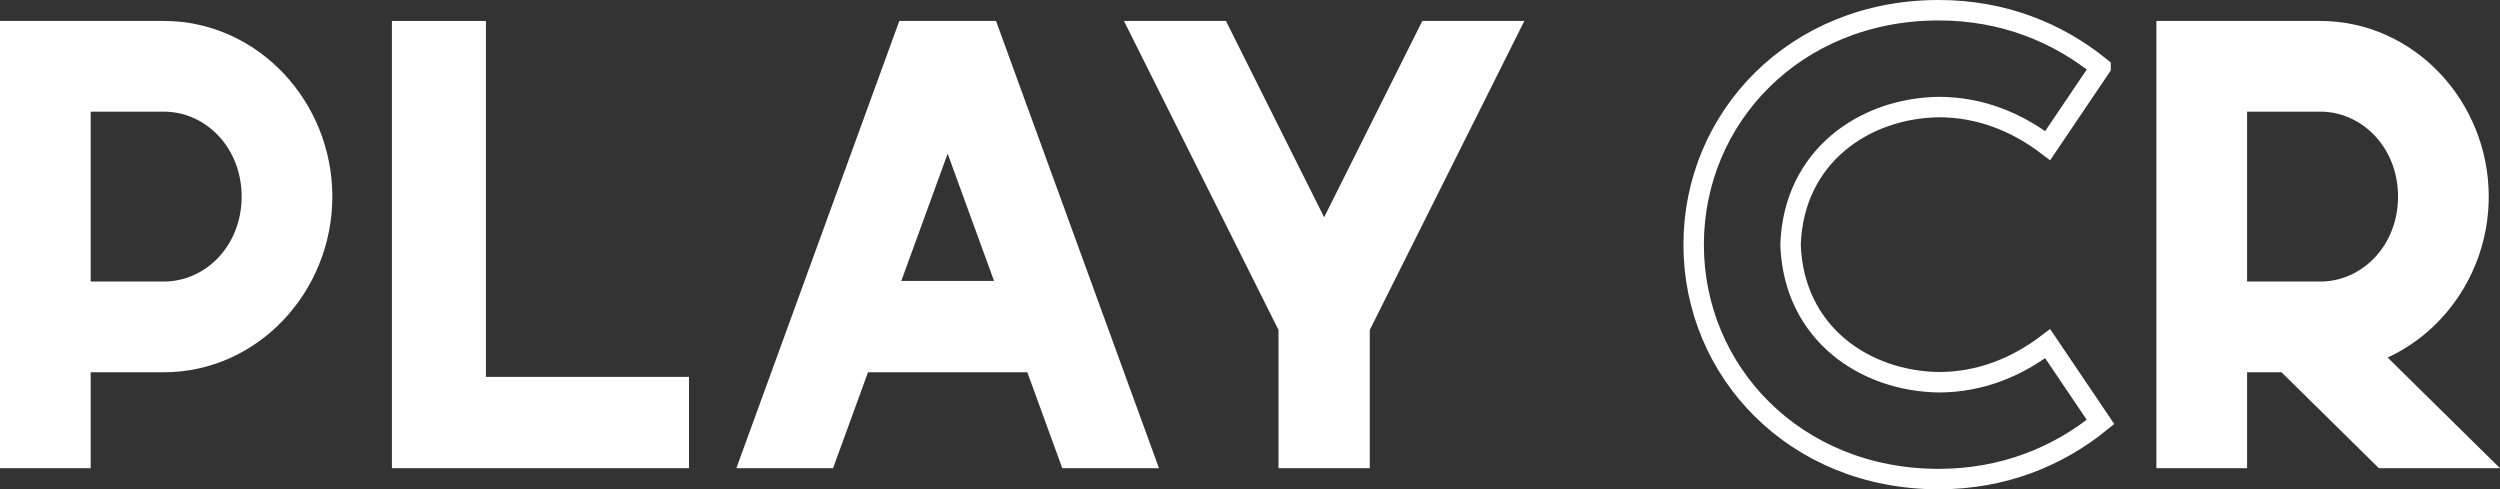 <?xml version="1.0" encoding="UTF-8"?>
<svg id="Capa_1" data-name="Capa 1" xmlns="http://www.w3.org/2000/svg" viewBox="0 0 1833.97 358.94">
  <rect x="0" y="0" width="1833.97" height="358.94" fill="#333333" stroke="none"/>
  <defs>
    <style>
      .cls-1 {
        fill: #fff;
      }

      .cls-2 {
        fill: none;
        stroke: #fff;
        stroke-miterlimit: 10;
        stroke-width: 15px;
      }
    </style>
  </defs>
  <path class="cls-1" d="M120.13,15.37c68.94,0,123.67,59.06,123.67,128.86s-54.73,128.86-123.67,128.86h-53.61v70.39H0V15.38H120.13Zm-53.61,191.17h53.61c30.92,0,57.14-26.53,57.14-62.32s-26.22-62.32-57.14-62.32h-53.61v124.64h0Z"/>
  <path class="cls-1" d="M356.47,15.37V276.47h148.98v67h-217.95V15.37h68.97Z"/>
  <path class="cls-1" d="M730.67,15.37l119.55,328.1h-70.94l-25.65-70.39h-116.87l-25.65,70.39h-70.94L659.72,15.37h70.95Zm-69.5,190.73h68.05l-34.03-93.38-34.02,93.38Z"/>
  <path class="cls-1" d="M899.34,15.37l72.03,144L1043.4,15.37h74.84l-113.4,226.71v101.39h-66.93v-101.39L824.51,15.37h74.83Z"/>
  <path class="cls-2" d="M1540.94,49.39l-38.77,57.43c-22.47-17.09-49.29-28.29-79.86-28.29-54.12,.73-106.51,35.66-108.79,100.94,2.28,65.28,54.67,100.2,108.79,100.93,30.57,0,57.38-11.2,79.85-28.29l38.77,57.43c-31.21,25.31-71.16,41.9-118.76,41.9-105.33,0-179.72-78.72-179.72-171.97S1316.83,7.5,1422.17,7.5c47.61-.01,87.56,16.58,118.77,41.89Z"/>
  <path class="cls-1" d="M1702.04,15.37c68.94,0,123.67,59.06,123.67,128.86,0,51.92-30.29,97.89-74.18,118.04l82.44,81.21h-88.81l-71.46-70.39h-25.27v70.39h-66.53V15.38h120.14Zm-53.61,191.17h53.61c30.92,0,57.14-26.53,57.14-62.32s-26.22-62.32-57.14-62.32h-53.61v124.64Z"/>
</svg>